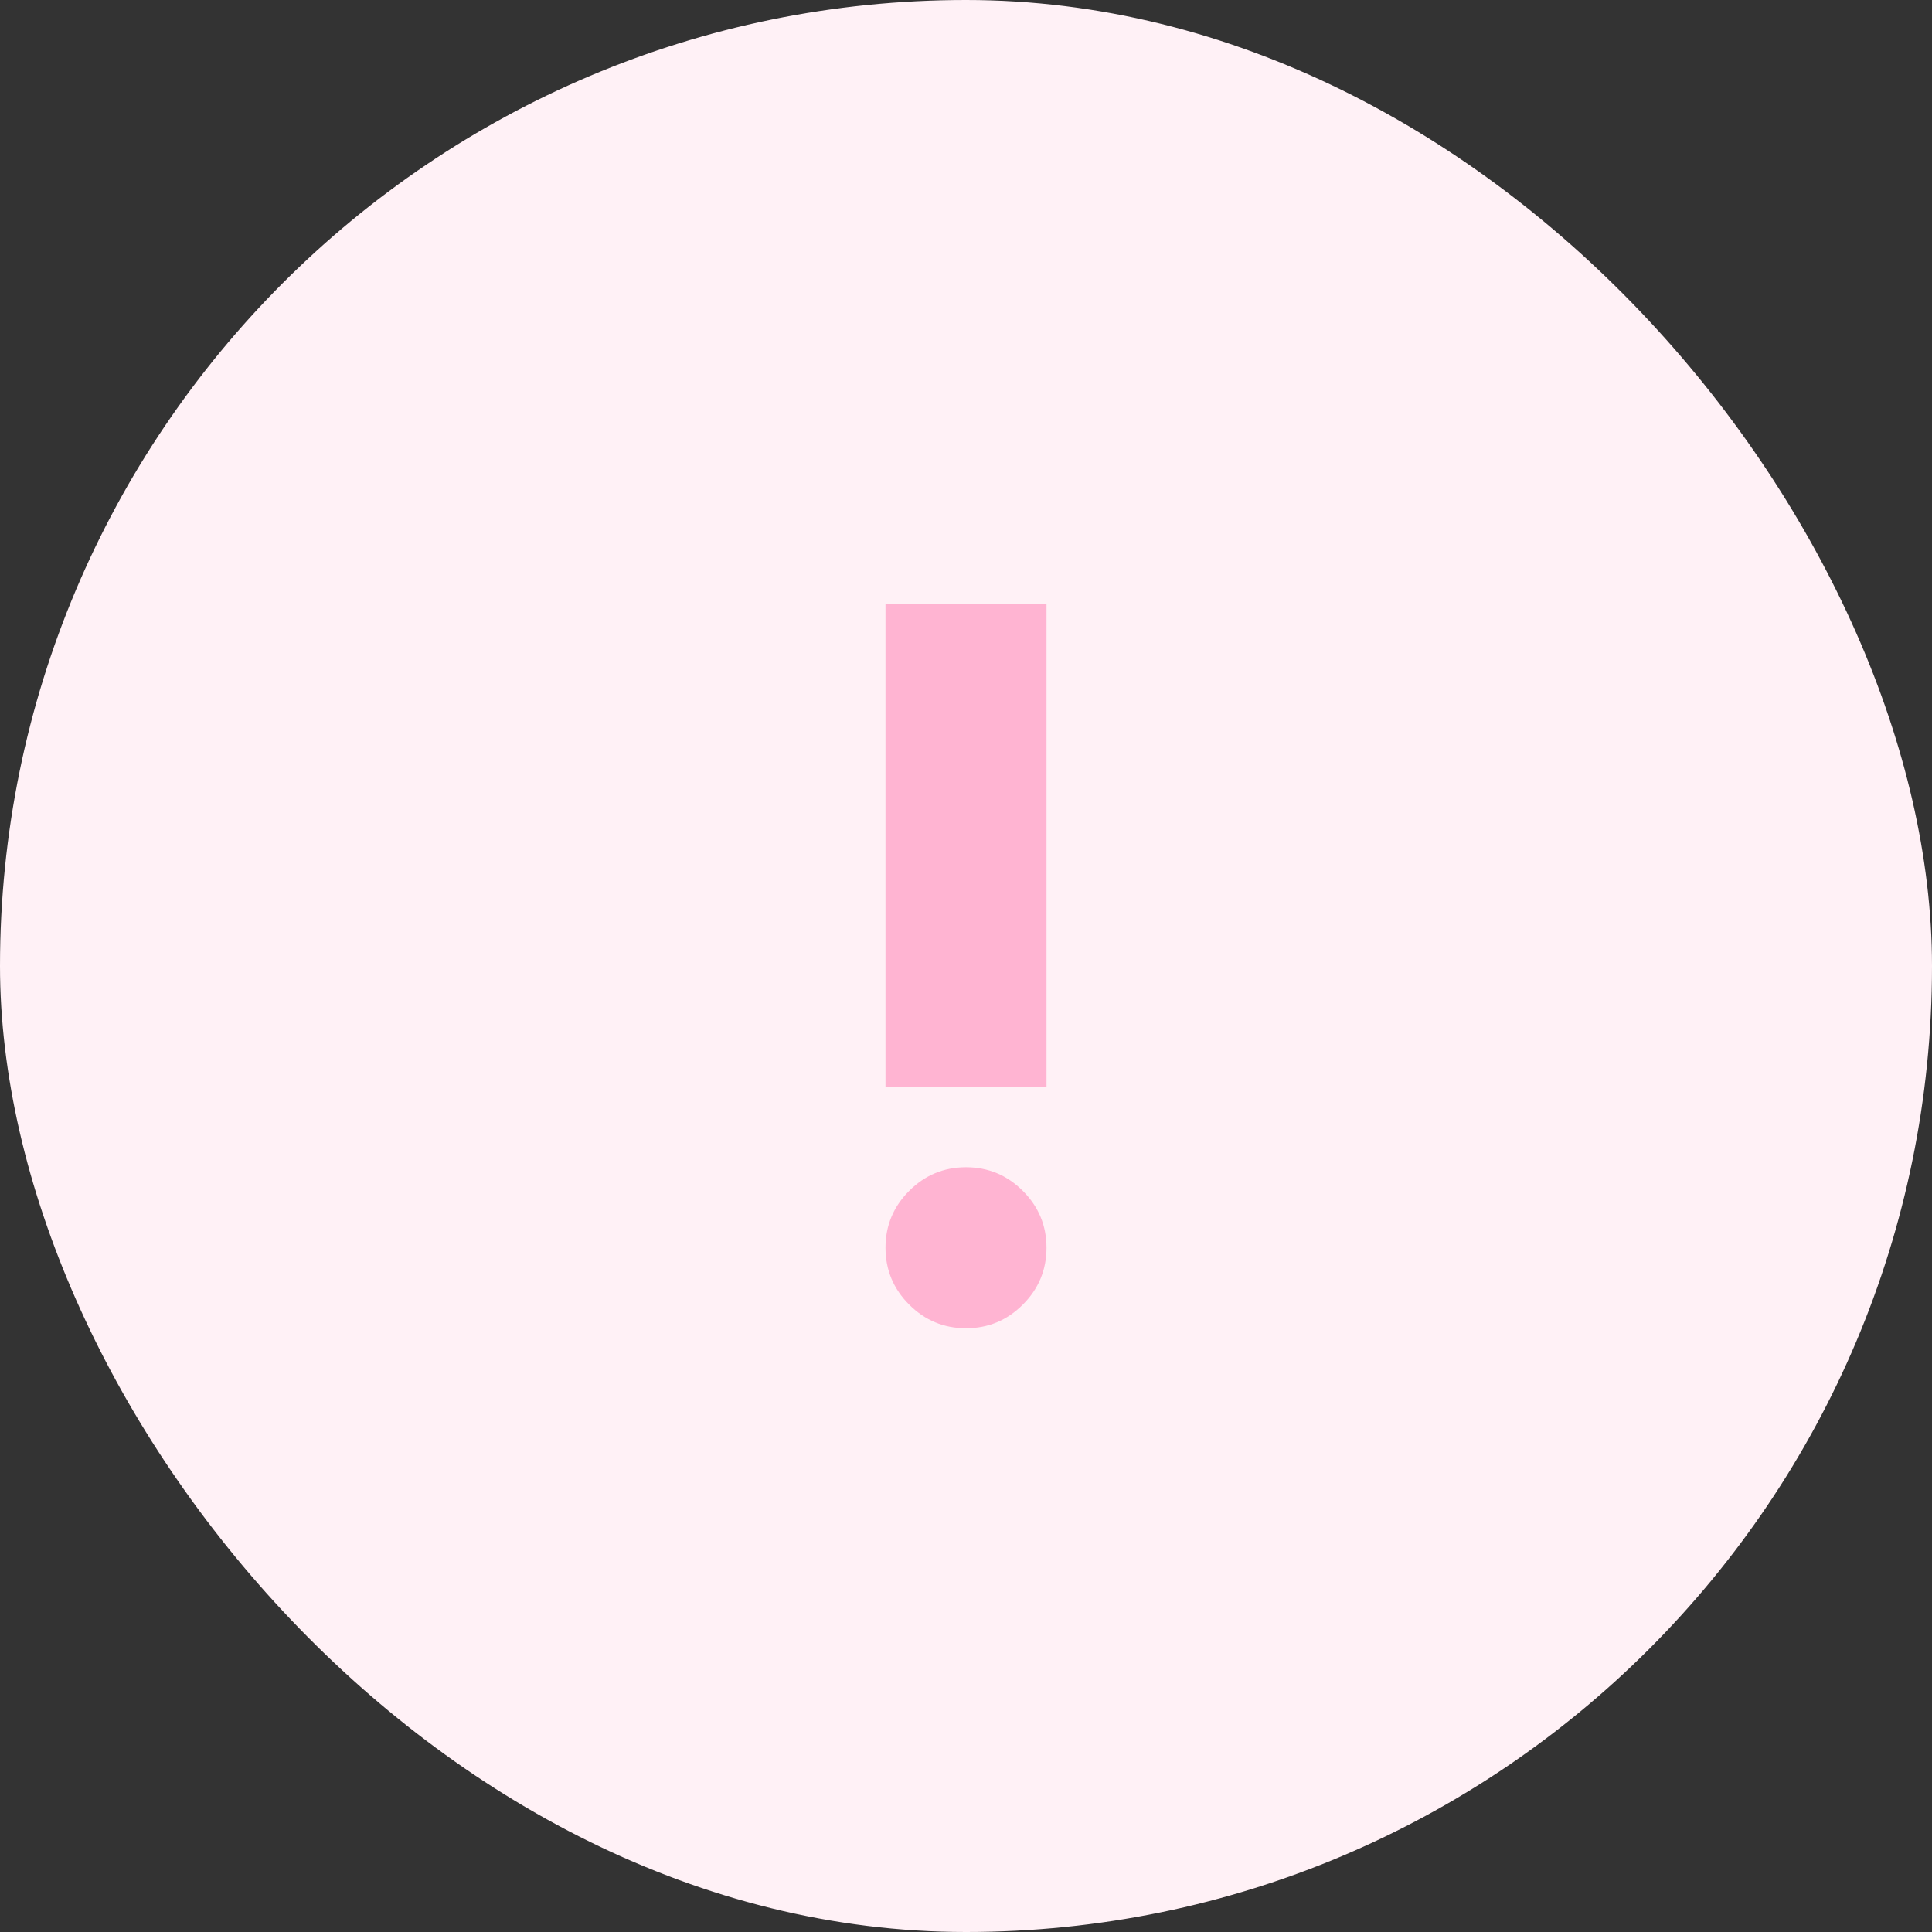 <svg width="120" height="120" viewBox="0 0 120 120" fill="none" xmlns="http://www.w3.org/2000/svg">
<rect x="0" y="0" width="120" height="120" fill="#333333" stroke="none"/>
<rect width="120" height="120" rx="60" fill="#FFF1F6"/>
<mask id="mask0_5466_23186" style="mask-type:alpha" maskUnits="userSpaceOnUse" x="30" y="30" width="60" height="60">
<rect x="30" y="30" width="60" height="60" fill="#D9D9D9"/>
</mask>
<g mask="url(#mask0_5466_23186)">
<path d="M60 82.5C58.625 82.5 57.448 82.01 56.469 81.031C55.49 80.052 55 78.875 55 77.5C55 76.125 55.49 74.948 56.469 73.969C57.448 72.99 58.625 72.5 60 72.5C61.375 72.5 62.552 72.99 63.531 73.969C64.51 74.948 65 76.125 65 77.5C65 78.875 64.51 80.052 63.531 81.031C62.552 82.01 61.375 82.5 60 82.5ZM55 67.5V37.5H65V67.5H55Z" fill="#FFB4D2"/>
</g>
</svg>
